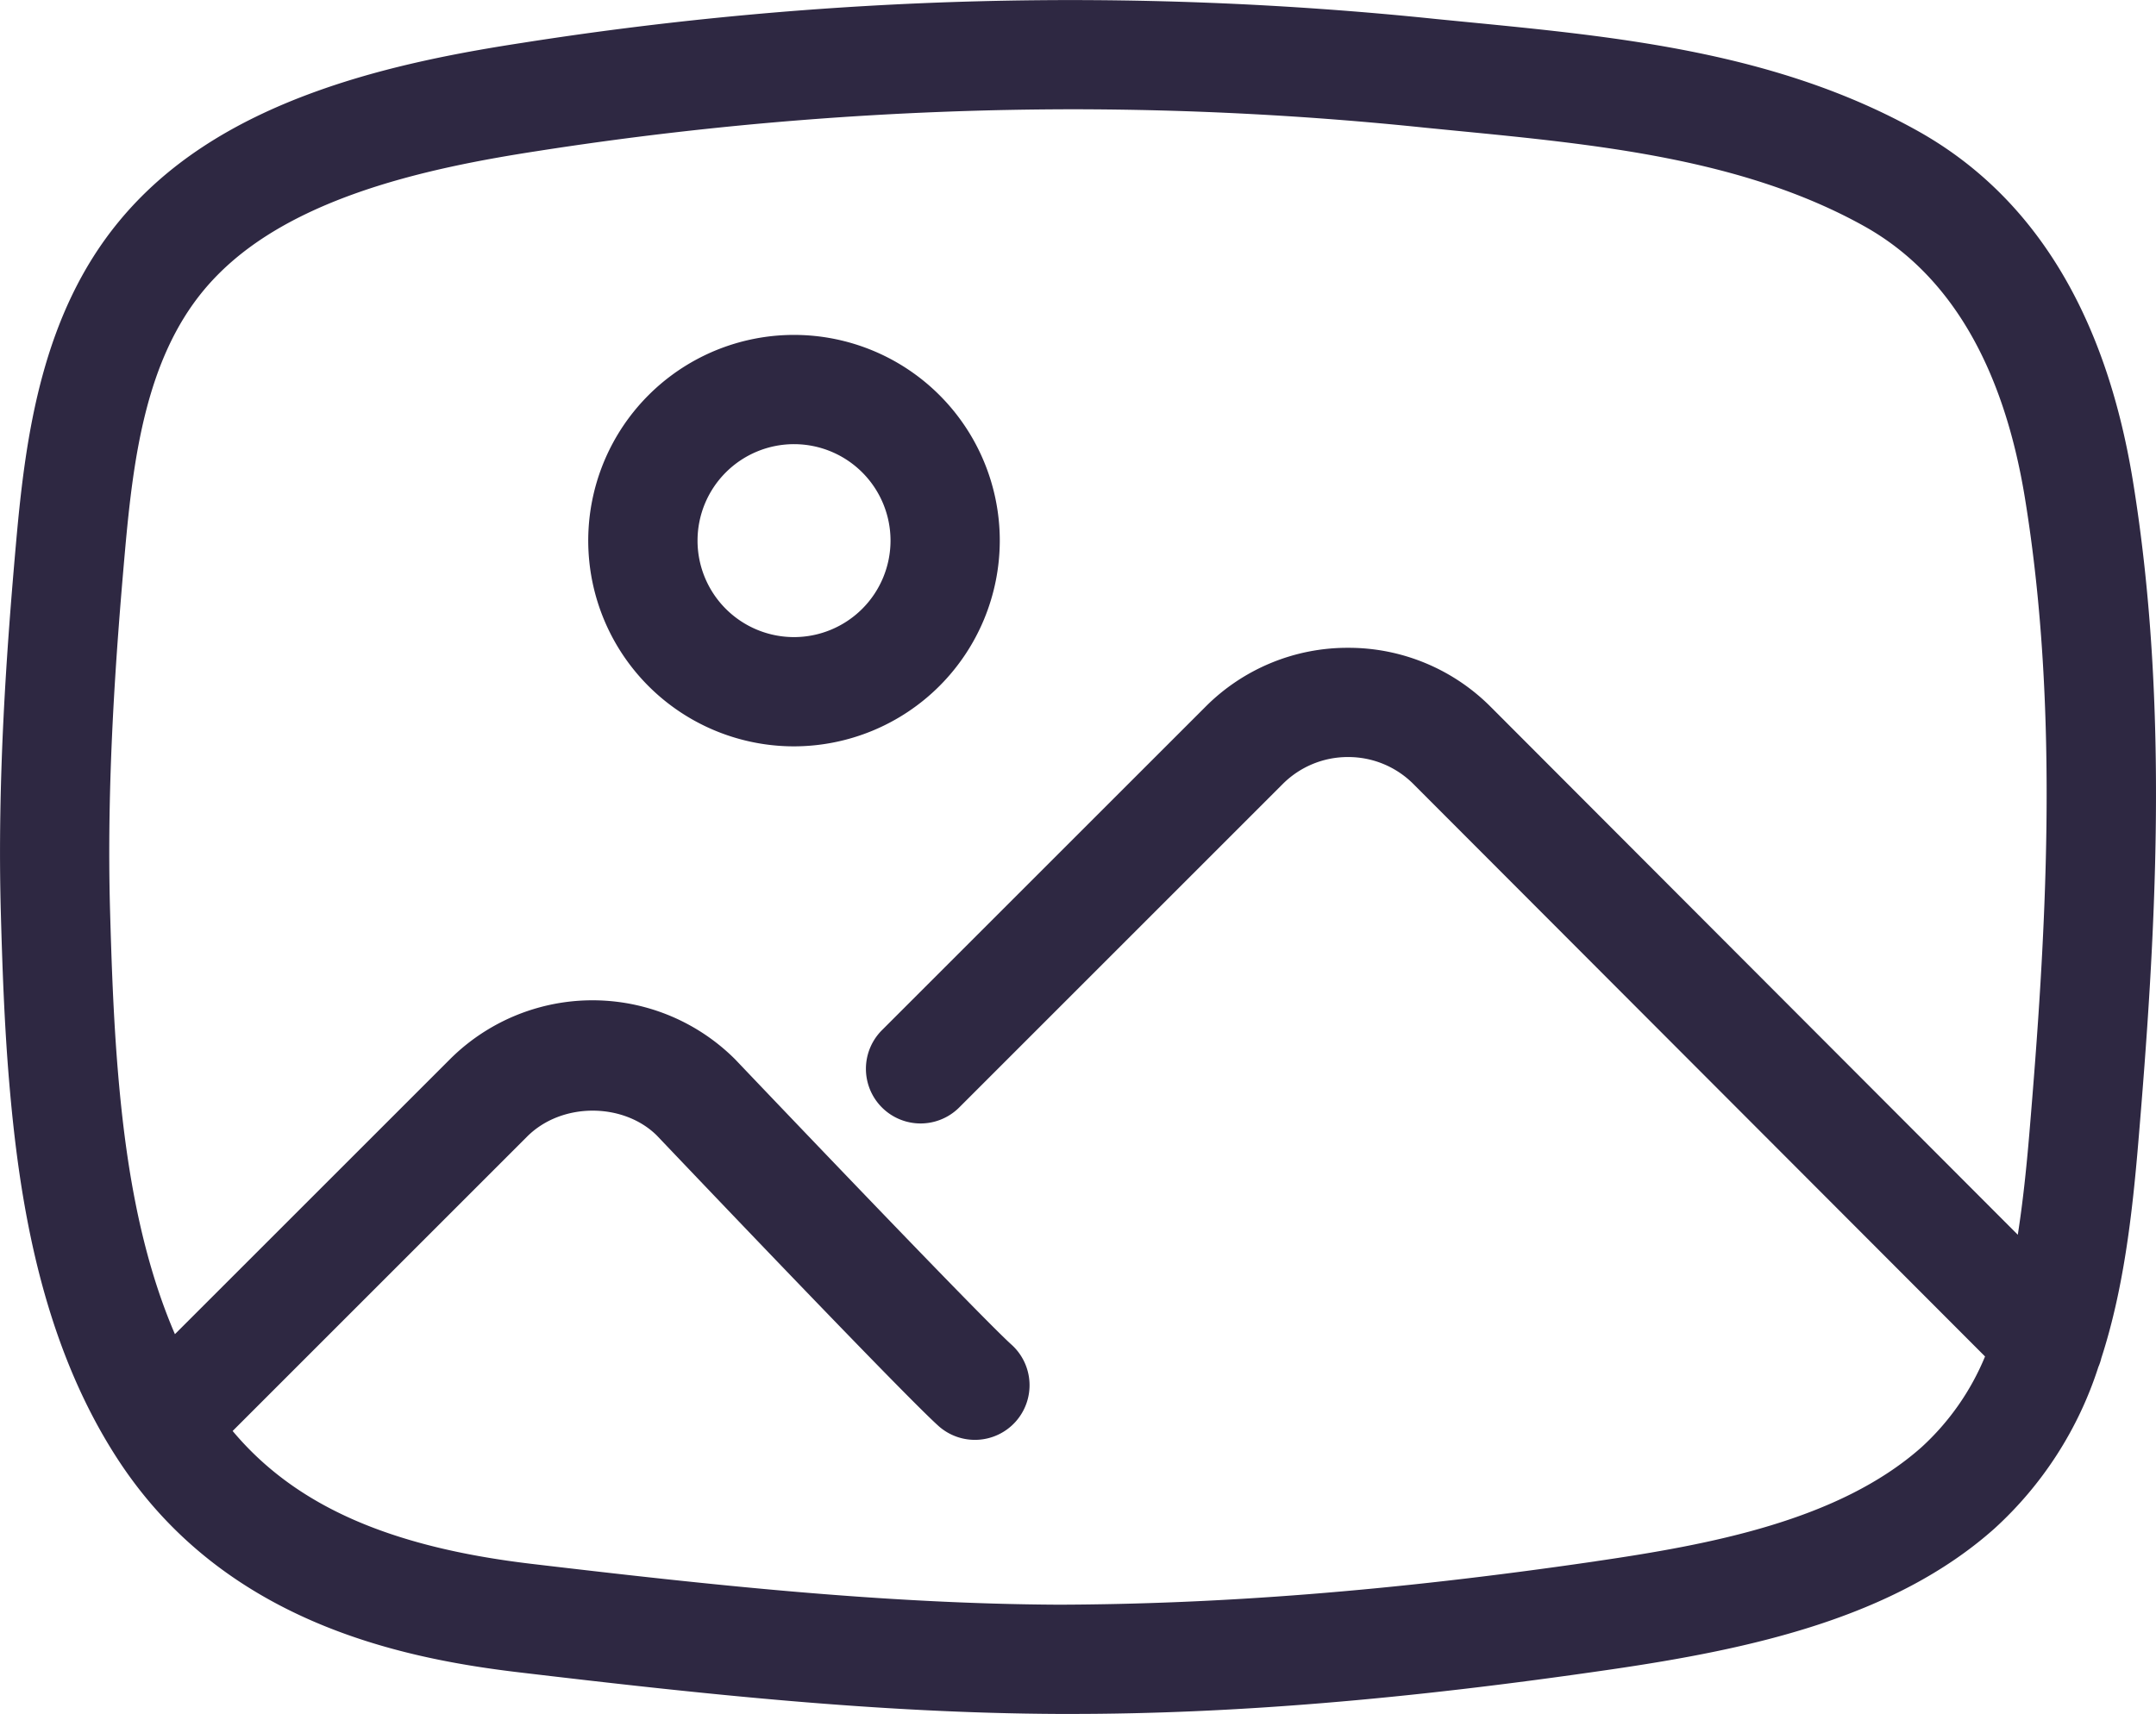 <svg id="Group_27745" data-name="Group 27745" xmlns="http://www.w3.org/2000/svg" width="284.165" height="225.96" viewBox="0 0 284.165 225.96">
  <path id="Path_68" data-name="Path 68" d="M688.7,290.062a27.121,27.121,0,1,0-27.12,27.121A27.154,27.154,0,0,0,688.7,290.062Zm-27.12,12.718A12.718,12.718,0,1,1,674.3,290.062,12.73,12.73,0,0,1,661.584,302.78Z" transform="translate(-556.927 -218.787)" fill="#2e2842"/>
  <path id="Path_69" data-name="Path 69" d="M900.141,404.4c2.228-26.454,4.187-57.19-.71-87.269-3.606-22.133-13.165-37.664-28.423-46.162-18.546-10.332-39.306-12.363-59.384-14.322l-4.008-.394a465.94,465.94,0,0,0-120.458,3.14c-7.643,1.176-17.634,2.962-27.154,6.4-11.379,4.1-19.886,9.708-26,17.125-10.139,12.286-12.3,28.139-13.543,42.038-1.287,14.471-2.531,31.653-2.031,49.388.187,6.616.442,14.326,1.094,22.042,1.258,14.883,4.029,33.991,14.356,49.811,13.8,21.134,36.723,26.113,52.769,28.014,23.928,2.838,47.381,5.387,71.227,5.493.514,0,1.028,0,1.542,0,21.192,0,43.9-1.873,71.272-5.872,18.388-2.684,37.227-6.784,50.439-18.517a49.12,49.12,0,0,0,13.751-21.35,6.745,6.745,0,0,0,.393-1.172C898.192,423.782,899.334,414.007,900.141,404.4Zm-71.535,55.183c-27.318,3.99-49.782,5.646-70.672,5.718-23.093-.106-46.1-2.607-69.6-5.387-18.762-2.228-31.144-7.706-39.359-17.514l38.807-38.807c4.6-4.609,12.755-4.479,17.12-.129,3.284,3.456,32.253,33.9,37.083,38.254a7.2,7.2,0,0,0,9.645-10.7c-3.74-3.371-27.466-28.2-36.416-37.607a26.595,26.595,0,0,0-37.616,0l-36.229,36.224c-4.893-11.35-6.621-24.029-7.5-34.462-.619-7.346-.864-14.811-1.046-21.23-.48-17,.729-33.655,1.977-47.708,1.1-12.286,2.79-25.042,10.3-34.15,4.431-5.368,10.908-9.535,19.789-12.742h0c8.35-3.015,17.452-4.638,24.452-5.714a460.142,460.142,0,0,1,70.235-5.478,450.657,450.657,0,0,1,46.575,2.429l4.066.4c18.613,1.815,37.851,3.7,53.776,12.569,11.215,6.246,18.355,18.326,21.216,35.893,4.633,28.461,2.727,58.15.576,83.745-.384,4.561-.85,9.031-1.522,13.342L814.817,346.96a26.425,26.425,0,0,0-18.811-7.812h-.02a26.4,26.4,0,0,0-18.805,7.792l-42.629,42.623a7.2,7.2,0,0,0,10.188,10.183l42.624-42.624a12.115,12.115,0,0,1,8.622-3.572H796a12.113,12.113,0,0,1,8.627,3.582l75.319,75.444a33.472,33.472,0,0,1-8.378,11.969C860.662,454.225,843.676,457.379,828.606,459.578Z" transform="translate(-618.313 -253.744)" fill="#2e2842"/>
</svg>
